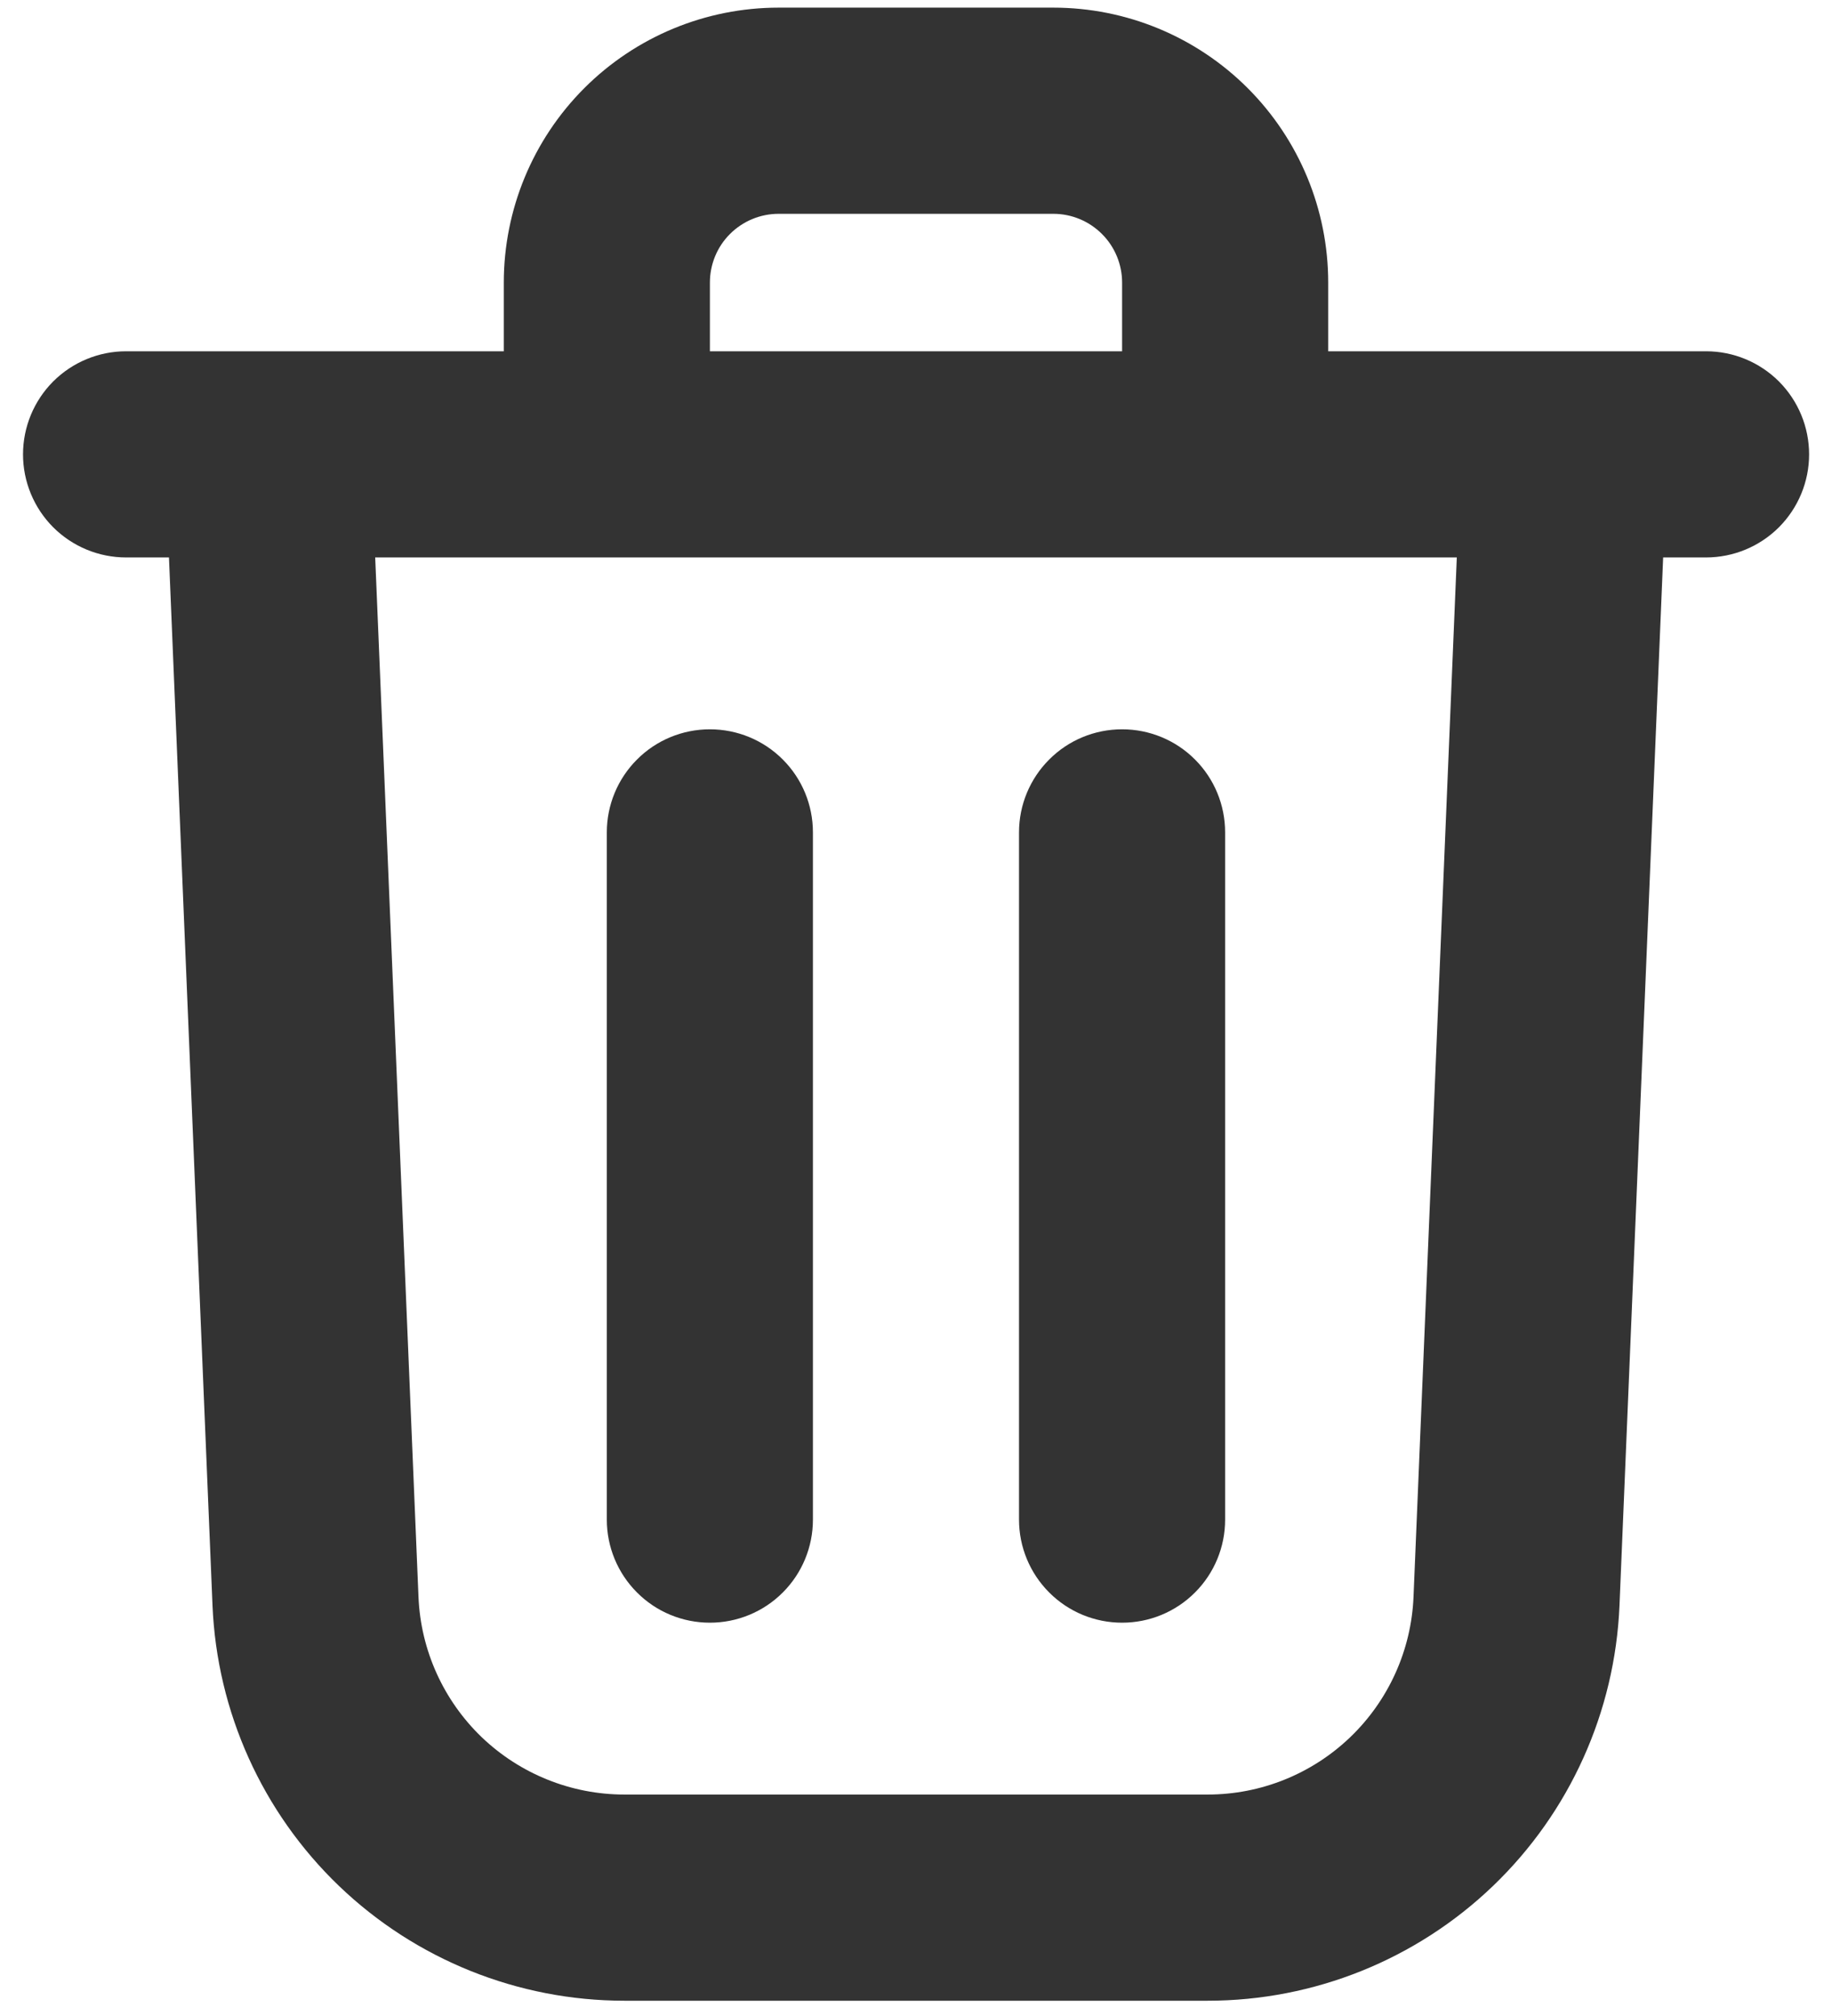 <svg width="30" height="33" viewBox="0 0 30 33" fill="none" xmlns="http://www.w3.org/2000/svg">
<path fill-rule="evenodd" clip-rule="evenodd" d="M17.25 3.5H12.75C12.452 3.5 12.165 3.619 11.954 3.83C11.743 4.04 11.625 4.327 11.625 4.625V5.75H18.375V4.625C18.375 4.327 18.256 4.04 18.045 3.83C17.834 3.619 17.548 3.5 17.25 3.5ZM21.75 5.75V4.625C21.75 3.432 21.276 2.287 20.432 1.443C19.588 0.599 18.443 0.125 17.25 0.125H12.75C11.556 0.125 10.412 0.599 9.568 1.443C8.724 2.287 8.25 3.432 8.25 4.625V5.75H2.065C1.617 5.75 1.188 5.928 0.871 6.244C0.555 6.561 0.377 6.99 0.377 7.438C0.377 7.885 0.555 8.314 0.871 8.631C1.188 8.947 1.617 9.125 2.065 9.125H2.767L3.48 26.281C3.553 28.021 4.295 29.666 5.552 30.872C6.809 32.077 8.484 32.75 10.225 32.75H19.777C21.518 32.75 23.192 32.077 24.449 30.871C25.705 29.666 26.447 28.021 26.52 26.281L27.235 9.125H27.937C28.385 9.125 28.814 8.947 29.131 8.631C29.447 8.314 29.625 7.885 29.625 7.438C29.625 6.99 29.447 6.561 29.131 6.244C28.814 5.928 28.385 5.75 27.937 5.75H21.75ZM23.856 9.125H6.144L6.853 26.14C6.889 27.01 7.26 27.832 7.888 28.436C8.517 29.038 9.354 29.375 10.225 29.375H19.777C20.647 29.375 21.484 29.038 22.112 28.435C22.74 27.832 23.111 27.009 23.147 26.14L23.856 9.125ZM9.937 13.625V24.875C9.937 25.323 10.115 25.752 10.432 26.068C10.748 26.385 11.177 26.562 11.625 26.562C12.072 26.562 12.502 26.385 12.818 26.068C13.135 25.752 13.312 25.323 13.312 24.875V13.625C13.312 13.177 13.135 12.748 12.818 12.432C12.502 12.115 12.072 11.938 11.625 11.938C11.177 11.938 10.748 12.115 10.432 12.432C10.115 12.748 9.937 13.177 9.937 13.625ZM18.375 11.938C18.823 11.938 19.252 12.115 19.568 12.432C19.885 12.748 20.062 13.177 20.062 13.625V24.875C20.062 25.323 19.885 25.752 19.568 26.068C19.252 26.385 18.823 26.562 18.375 26.562C17.927 26.562 17.498 26.385 17.182 26.068C16.865 25.752 16.687 25.323 16.687 24.875V13.625C16.687 13.177 16.865 12.748 17.182 12.432C17.498 12.115 17.927 11.938 18.375 11.938Z" fill="#333333"/>
</svg>

